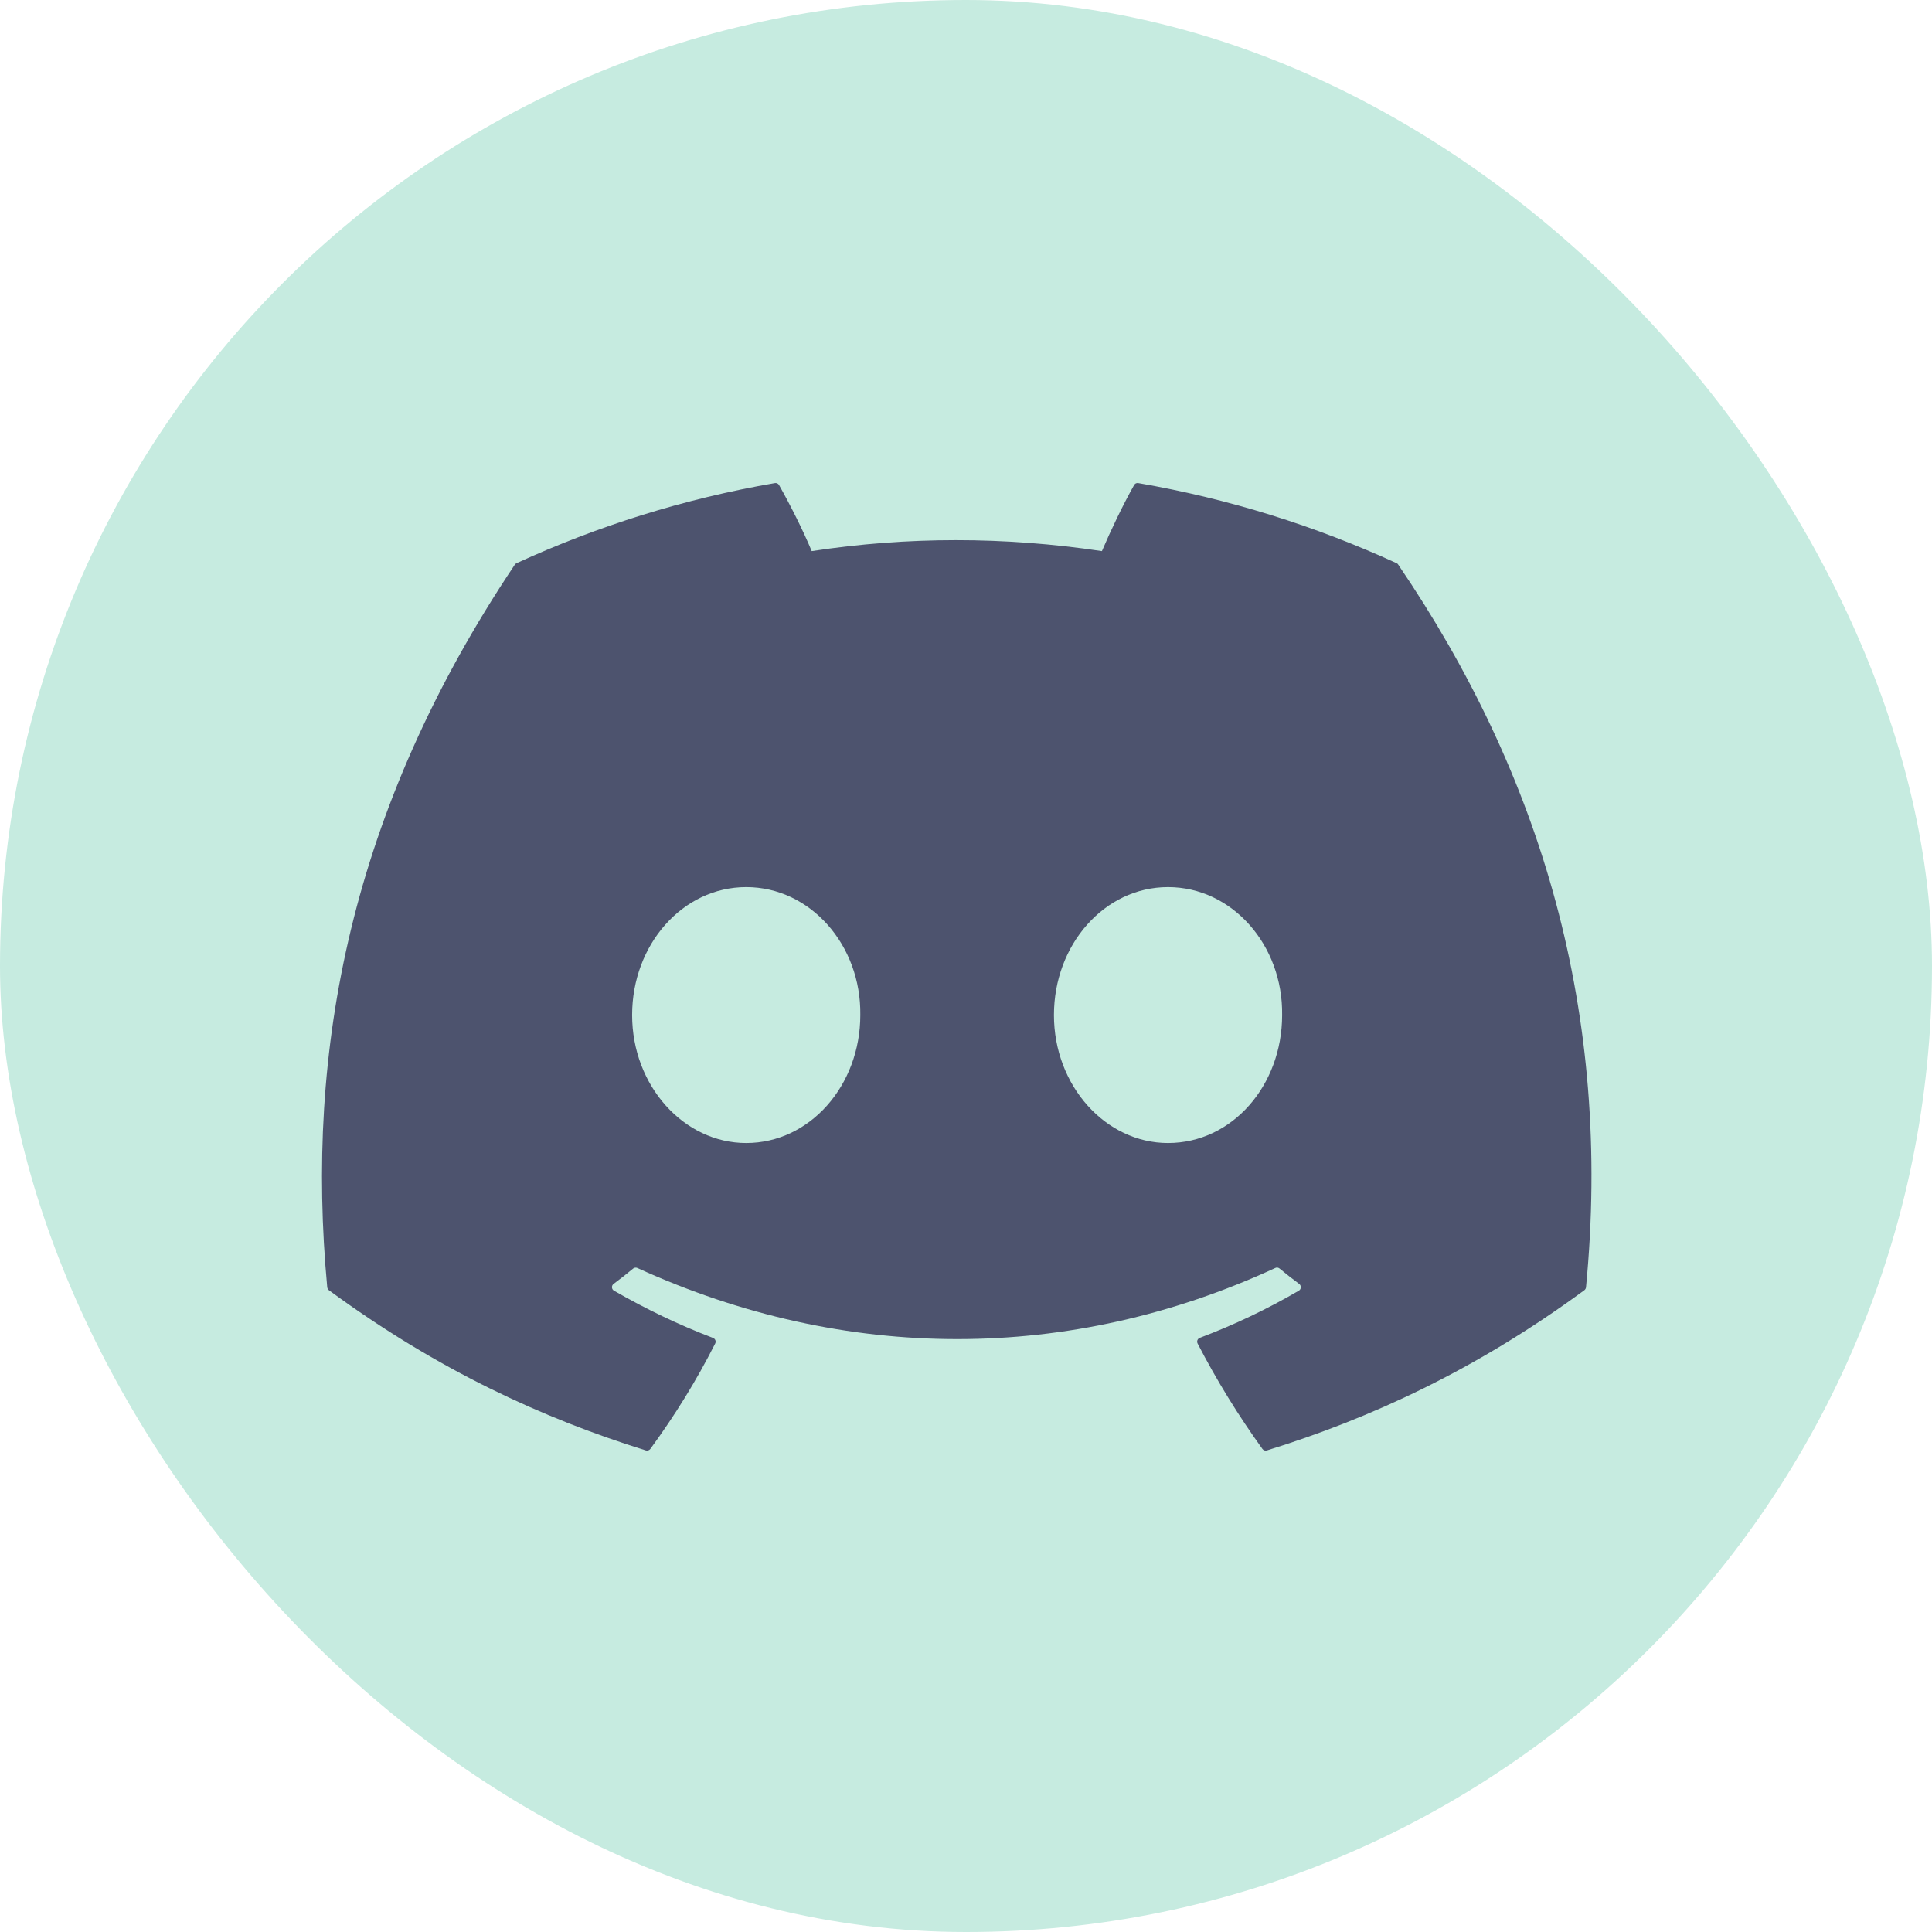 <svg width="48" height="48" viewBox="0 0 48 48" fill="none" xmlns="http://www.w3.org/2000/svg">
<rect width="48" height="48" rx="24" fill="#C6EBE0"/>
<path d="M34.7 13.993C32.689 13.07 30.534 12.391 28.28 12.002C28.239 11.994 28.198 12.013 28.177 12.05C27.899 12.543 27.592 13.187 27.377 13.692C24.953 13.329 22.541 13.329 20.167 13.692C19.952 13.176 19.633 12.543 19.355 12.05C19.334 12.014 19.293 11.995 19.252 12.002C16.999 12.39 14.844 13.069 12.832 13.993C12.815 14 12.8 14.013 12.79 14.029C8.701 20.138 7.581 26.096 8.13 31.981C8.133 32.01 8.149 32.037 8.171 32.055C10.869 34.036 13.482 35.238 16.047 36.036C16.088 36.048 16.131 36.033 16.157 35.999C16.764 35.171 17.305 34.297 17.769 33.379C17.796 33.325 17.77 33.261 17.714 33.24C16.856 32.914 16.039 32.518 15.254 32.067C15.192 32.031 15.187 31.942 15.244 31.899C15.409 31.776 15.575 31.647 15.732 31.516C15.761 31.493 15.801 31.488 15.834 31.503C20.996 33.859 26.584 33.859 31.685 31.503C31.718 31.486 31.758 31.491 31.788 31.515C31.946 31.645 32.111 31.776 32.278 31.899C32.335 31.942 32.331 32.031 32.269 32.067C31.483 32.526 30.667 32.914 29.808 33.239C29.752 33.26 29.727 33.325 29.754 33.379C30.228 34.296 30.768 35.17 31.364 35.998C31.389 36.033 31.434 36.048 31.475 36.036C34.052 35.238 36.665 34.036 39.363 32.055C39.386 32.037 39.401 32.011 39.404 31.982C40.061 25.179 38.302 19.269 34.74 14.03C34.732 14.013 34.717 14 34.7 13.993ZM18.54 28.398C16.985 28.398 15.705 26.971 15.705 25.219C15.705 23.467 16.961 22.04 18.54 22.04C20.131 22.04 21.399 23.479 21.374 25.219C21.374 26.971 20.118 28.398 18.54 28.398ZM29.019 28.398C27.465 28.398 26.185 26.971 26.185 25.219C26.185 23.467 27.441 22.04 29.019 22.04C30.611 22.04 31.879 23.479 31.854 25.219C31.854 26.971 30.611 28.398 29.019 28.398Z" fill="#4D536E"/>
</svg>
